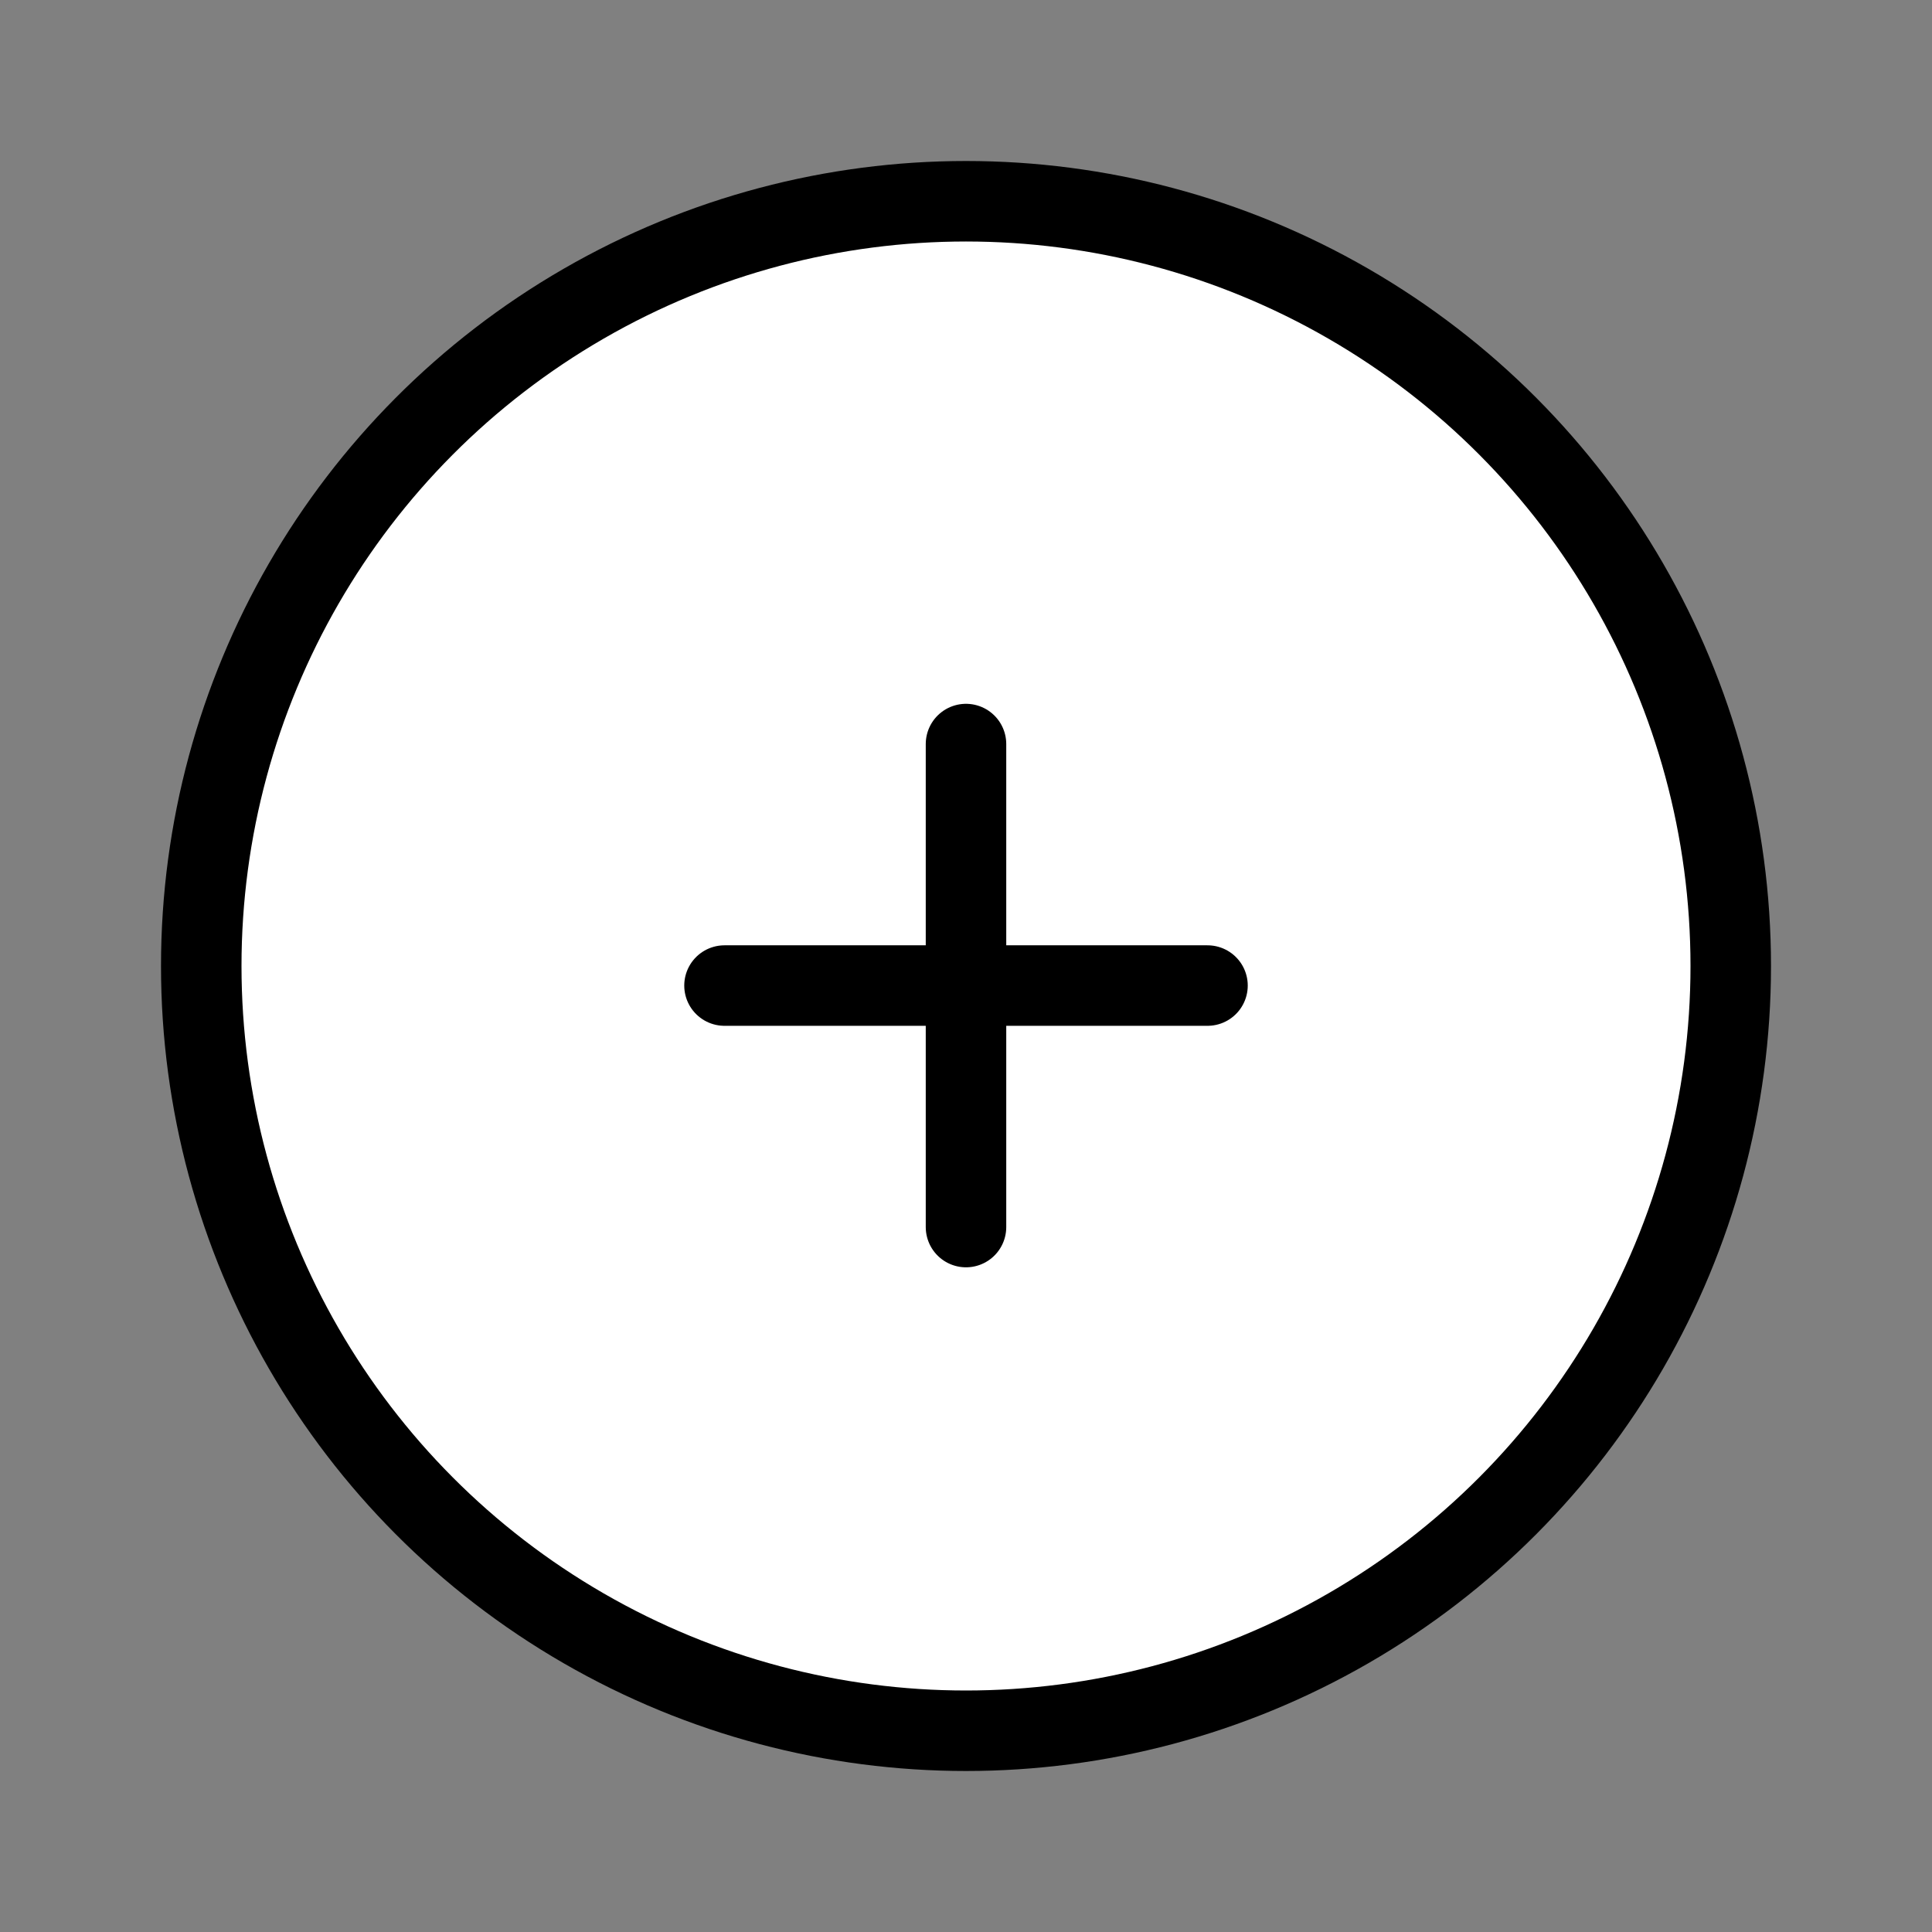 <svg width="24" height="24" viewBox="0 0 24 24" fill="none" xmlns="http://www.w3.org/2000/svg">
<rect x="0" y="0" width="24" height="24" fill="#808080" stroke="none"/>
<g clip-path="url(#clip0_471_1867)">
<circle cx="12" cy="12" r="9.5" fill="white" stroke="black"/>
<path d="M12 9.243V15.243" stroke="black" stroke-linecap="round"/>
<path d="M15 12.243L9 12.243" stroke="black" stroke-linecap="round"/>
</g>
<defs>
<clipPath id="clip0_471_1867">
<rect width="24" height="24" fill="white"/>
</clipPath>
</defs>
</svg>
